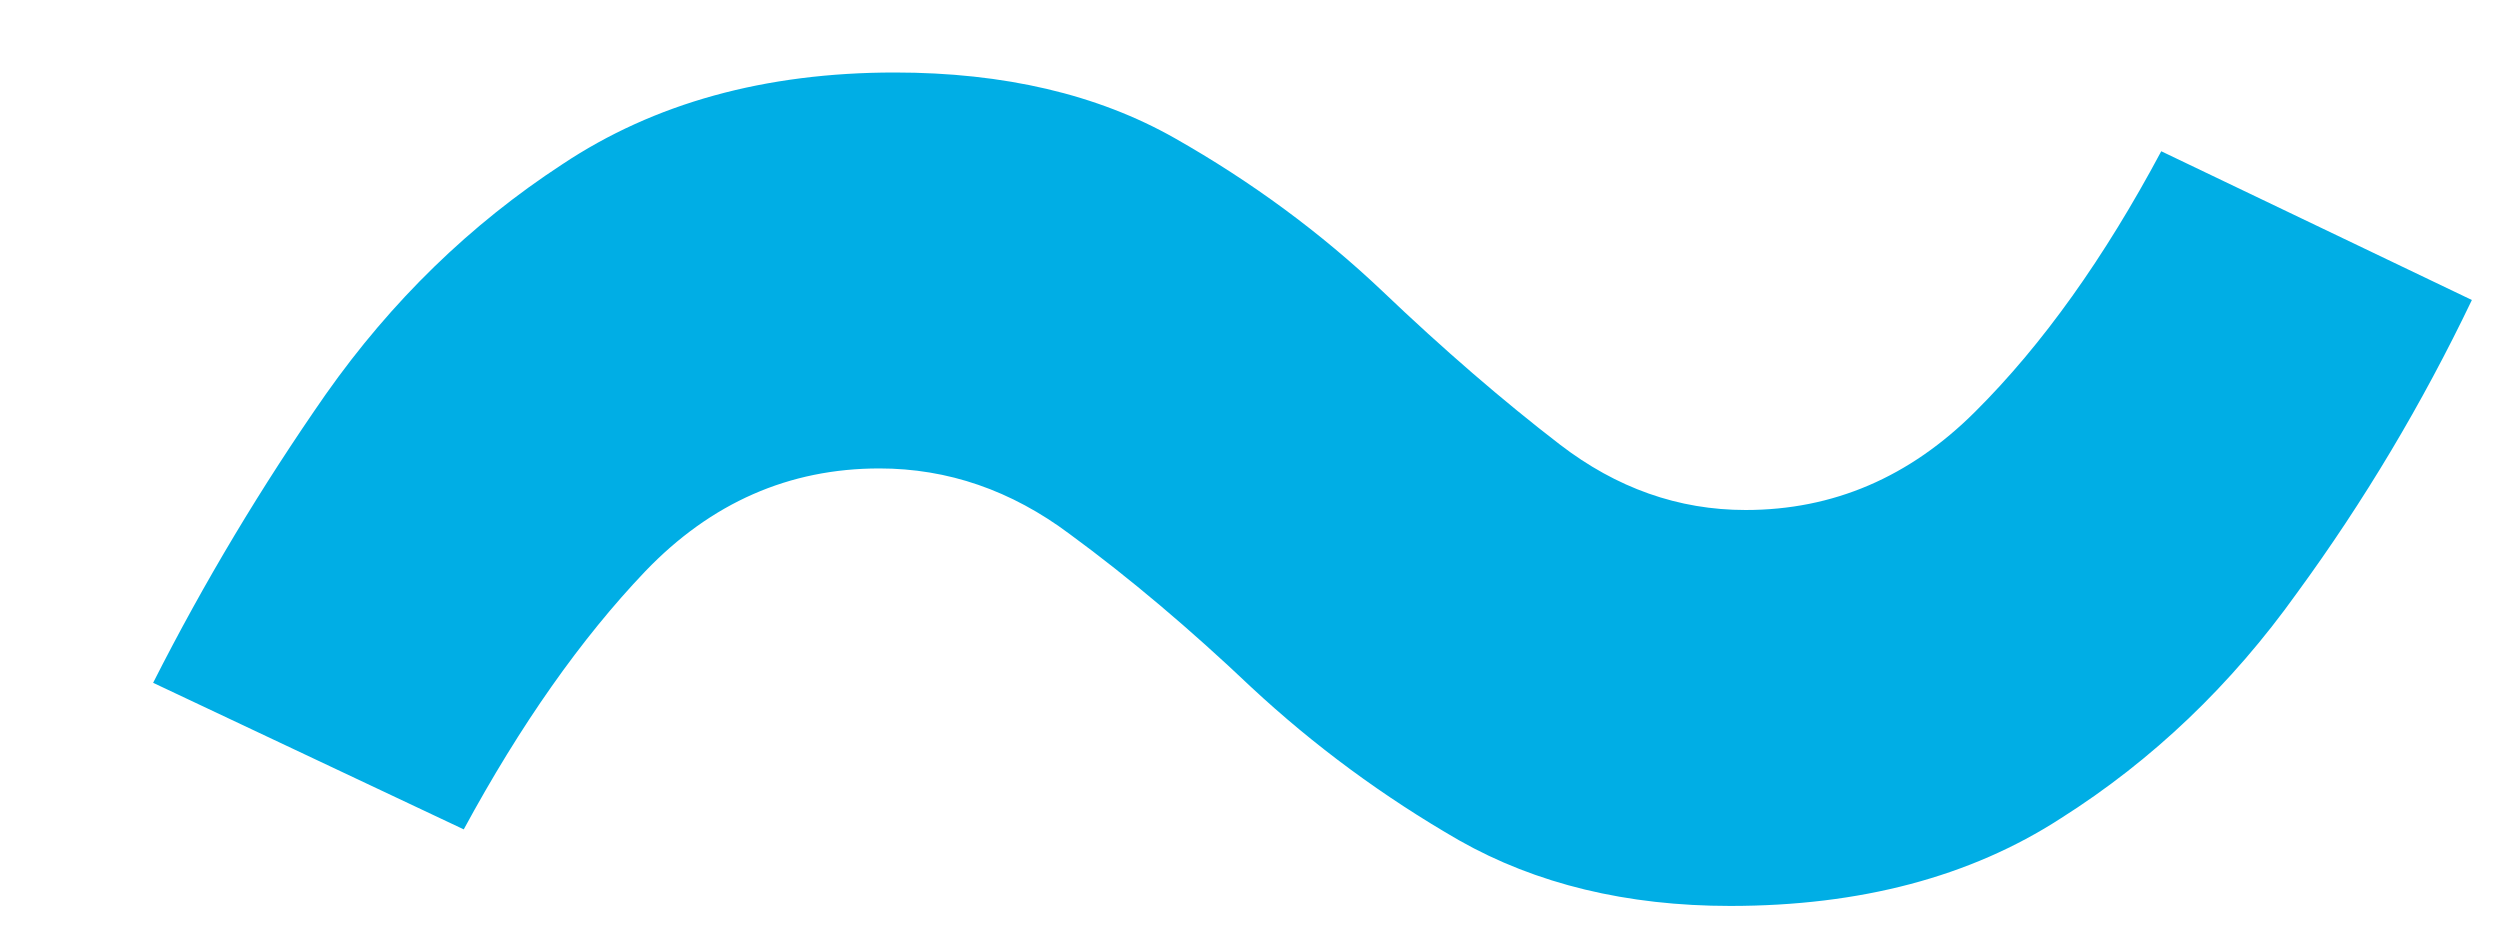 <svg width="8" height="3" viewBox="0 0 8 3" fill="none" xmlns="http://www.w3.org/2000/svg">
  <path d="M2.863 0.232C3.213 0.232 3.512 0.302 3.759 0.442C4.006 0.582 4.228 0.746 4.424 0.932C4.62 1.119 4.809 1.282 4.991 1.422C5.173 1.562 5.371 1.632 5.586 1.632C5.866 1.632 6.111 1.527 6.321 1.317C6.536 1.103 6.734 0.825 6.916 0.484L7.91 0.96C7.751 1.292 7.565 1.604 7.35 1.898C7.14 2.192 6.888 2.433 6.594 2.619C6.305 2.806 5.952 2.899 5.537 2.899C5.206 2.899 4.916 2.829 4.669 2.689C4.426 2.549 4.205 2.386 4.004 2.199C3.808 2.013 3.614 1.849 3.423 1.709C3.236 1.569 3.033 1.499 2.814 1.499C2.525 1.499 2.275 1.609 2.065 1.828C1.86 2.043 1.666 2.318 1.484 2.654L0.49 2.185C0.653 1.863 0.838 1.555 1.043 1.261C1.253 0.963 1.505 0.718 1.799 0.526C2.093 0.33 2.448 0.232 2.863 0.232Z" fill="#00aee5"/>
</svg>
